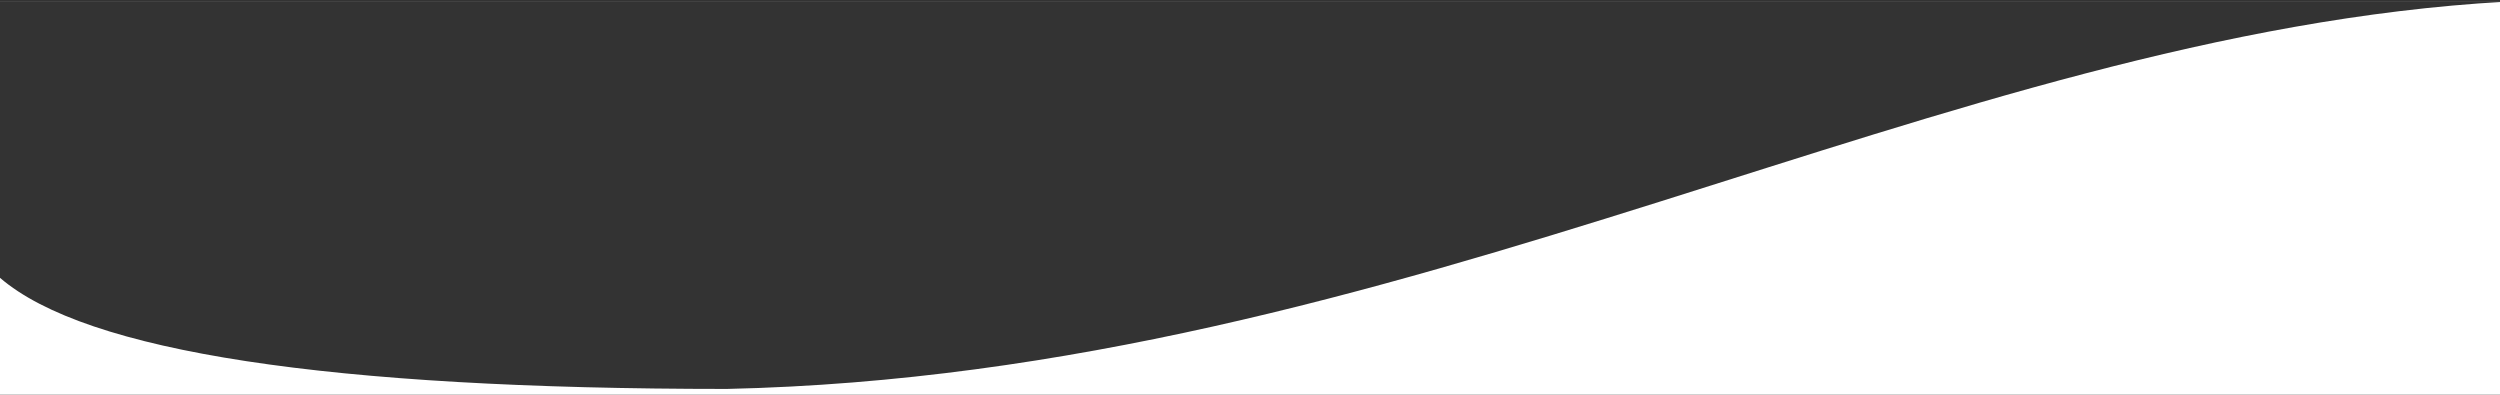<?xml version="1.0" encoding="UTF-8"?>
<svg width="1400px" height="221px" viewBox="0 0 1400 221" version="1.1" xmlns="http://www.w3.org/2000/svg" xmlns:xlink="http://www.w3.org/1999/xlink">
    <rect x="0" y="0" width="1400" height="221" fill="#333333" stroke="none"/>
    <!-- Generator: Sketch 62 (91390) - https://sketch.com -->
    <title>Combined Shape</title>
    <desc>Created with Sketch.</desc>
    <g id="HFD" stroke="none" stroke-width="1" fill="none" fill-rule="evenodd">
        <g id="About" transform="translate(-20, -611)" fill="#FFFFFF">
            <g id="Logo-bg" transform="translate(20, 20)">
                <g id="Path">
                    <path d="M1402.741,591.967 L1400,592.137 L1400,812 L4.12796908e-10,812 L-0,722.119 L-0.003,591.97 L1402.741,591.967 Z M1.04767465e-06,746.589 C48.232,788.065 183.899,808.804 407,808.804 C788.504,800.364 1086.988,609.819 1402.741,591.967 L1400,592.137 L1400,592 L4.12796908e-10,592 Z" id="Combined-Shape"></path>
                </g>
            </g>
        </g>
    </g>
</svg>